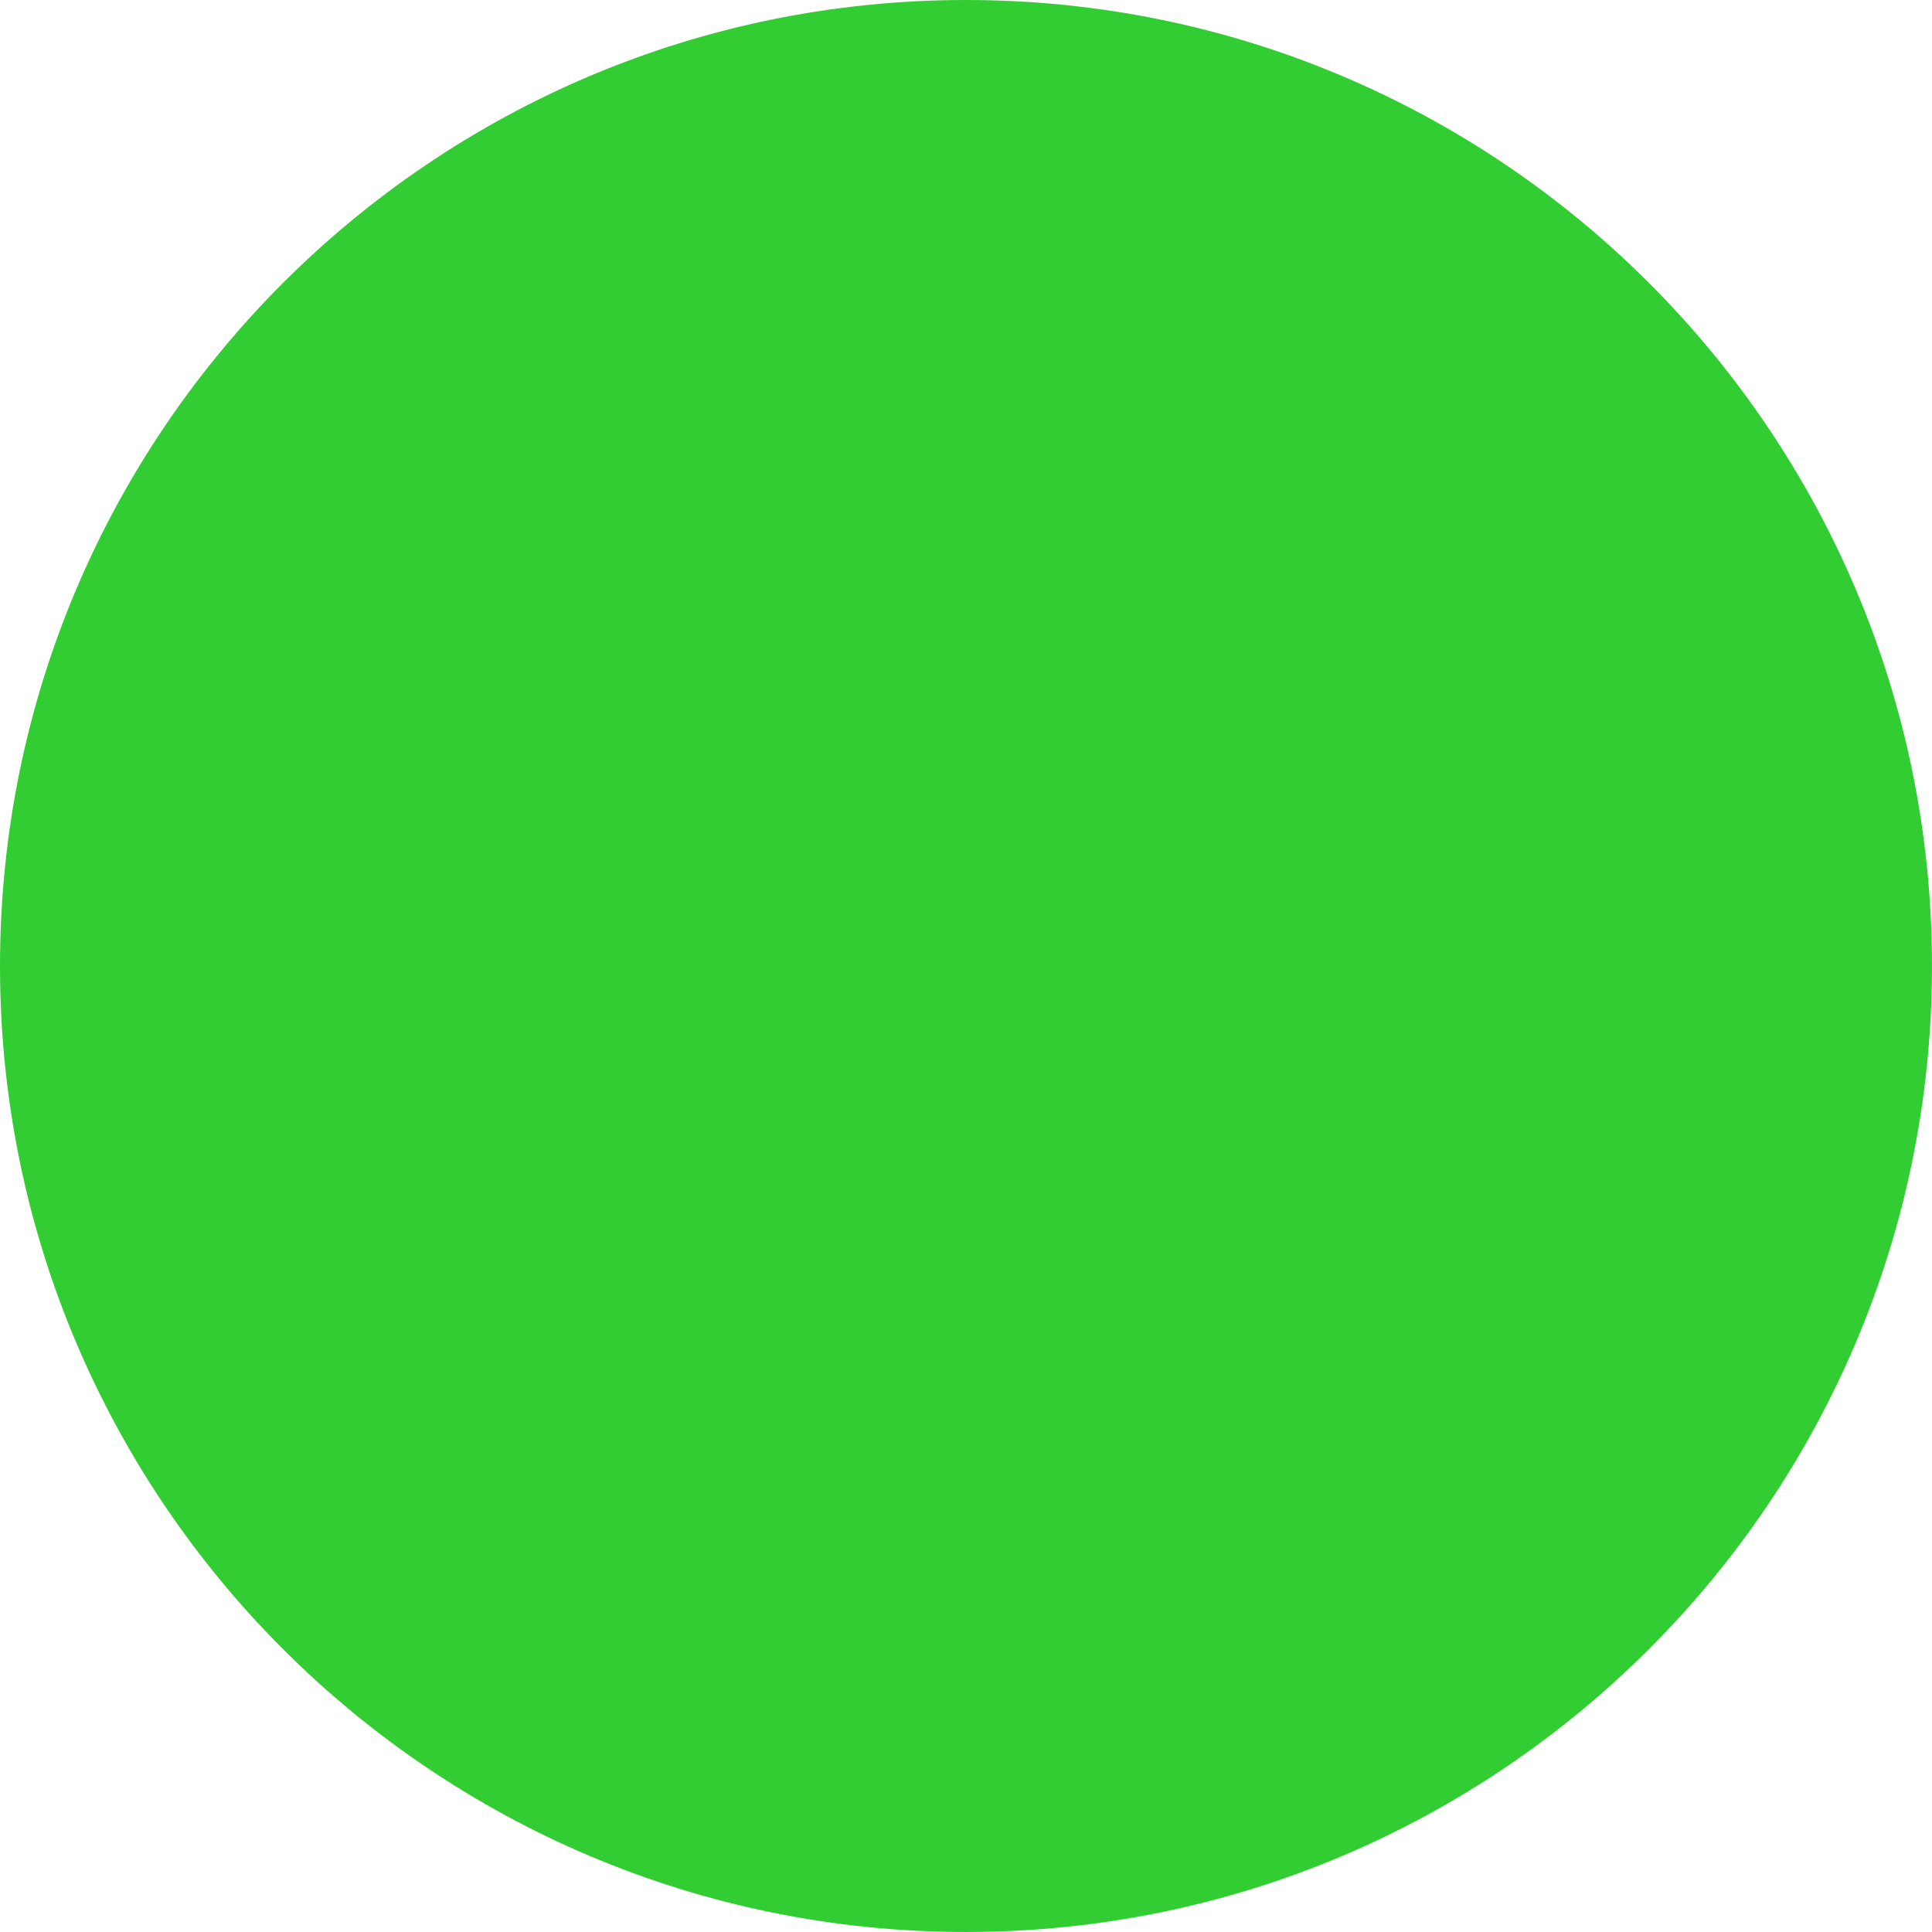 <?xml version="1.0" encoding="utf-8"?><svg version="1.1" id="Layer_1" xmlns="http://www.w3.org/2000/svg" xmlns:xlink="http://www.w3.org/1999/xlink" x="0px" y="0px" width="122.88px" height="122.88px" viewBox="0 0 122.88 122.88" enable-background="new 0 0 122.88 122.88" xml:space="preserve"><g><path fill-rule="evenodd" clip-rule="evenodd" fill="#32CD32" d="M61.438,0c33.93,0,61.441,27.512,61.441,61.441 c0,33.929-27.512,61.438-61.441,61.438C27.512,122.88,0,95.37,0,61.441C0,27.512,27.512,0,61.438,0L61.438,0z"/></g></svg>